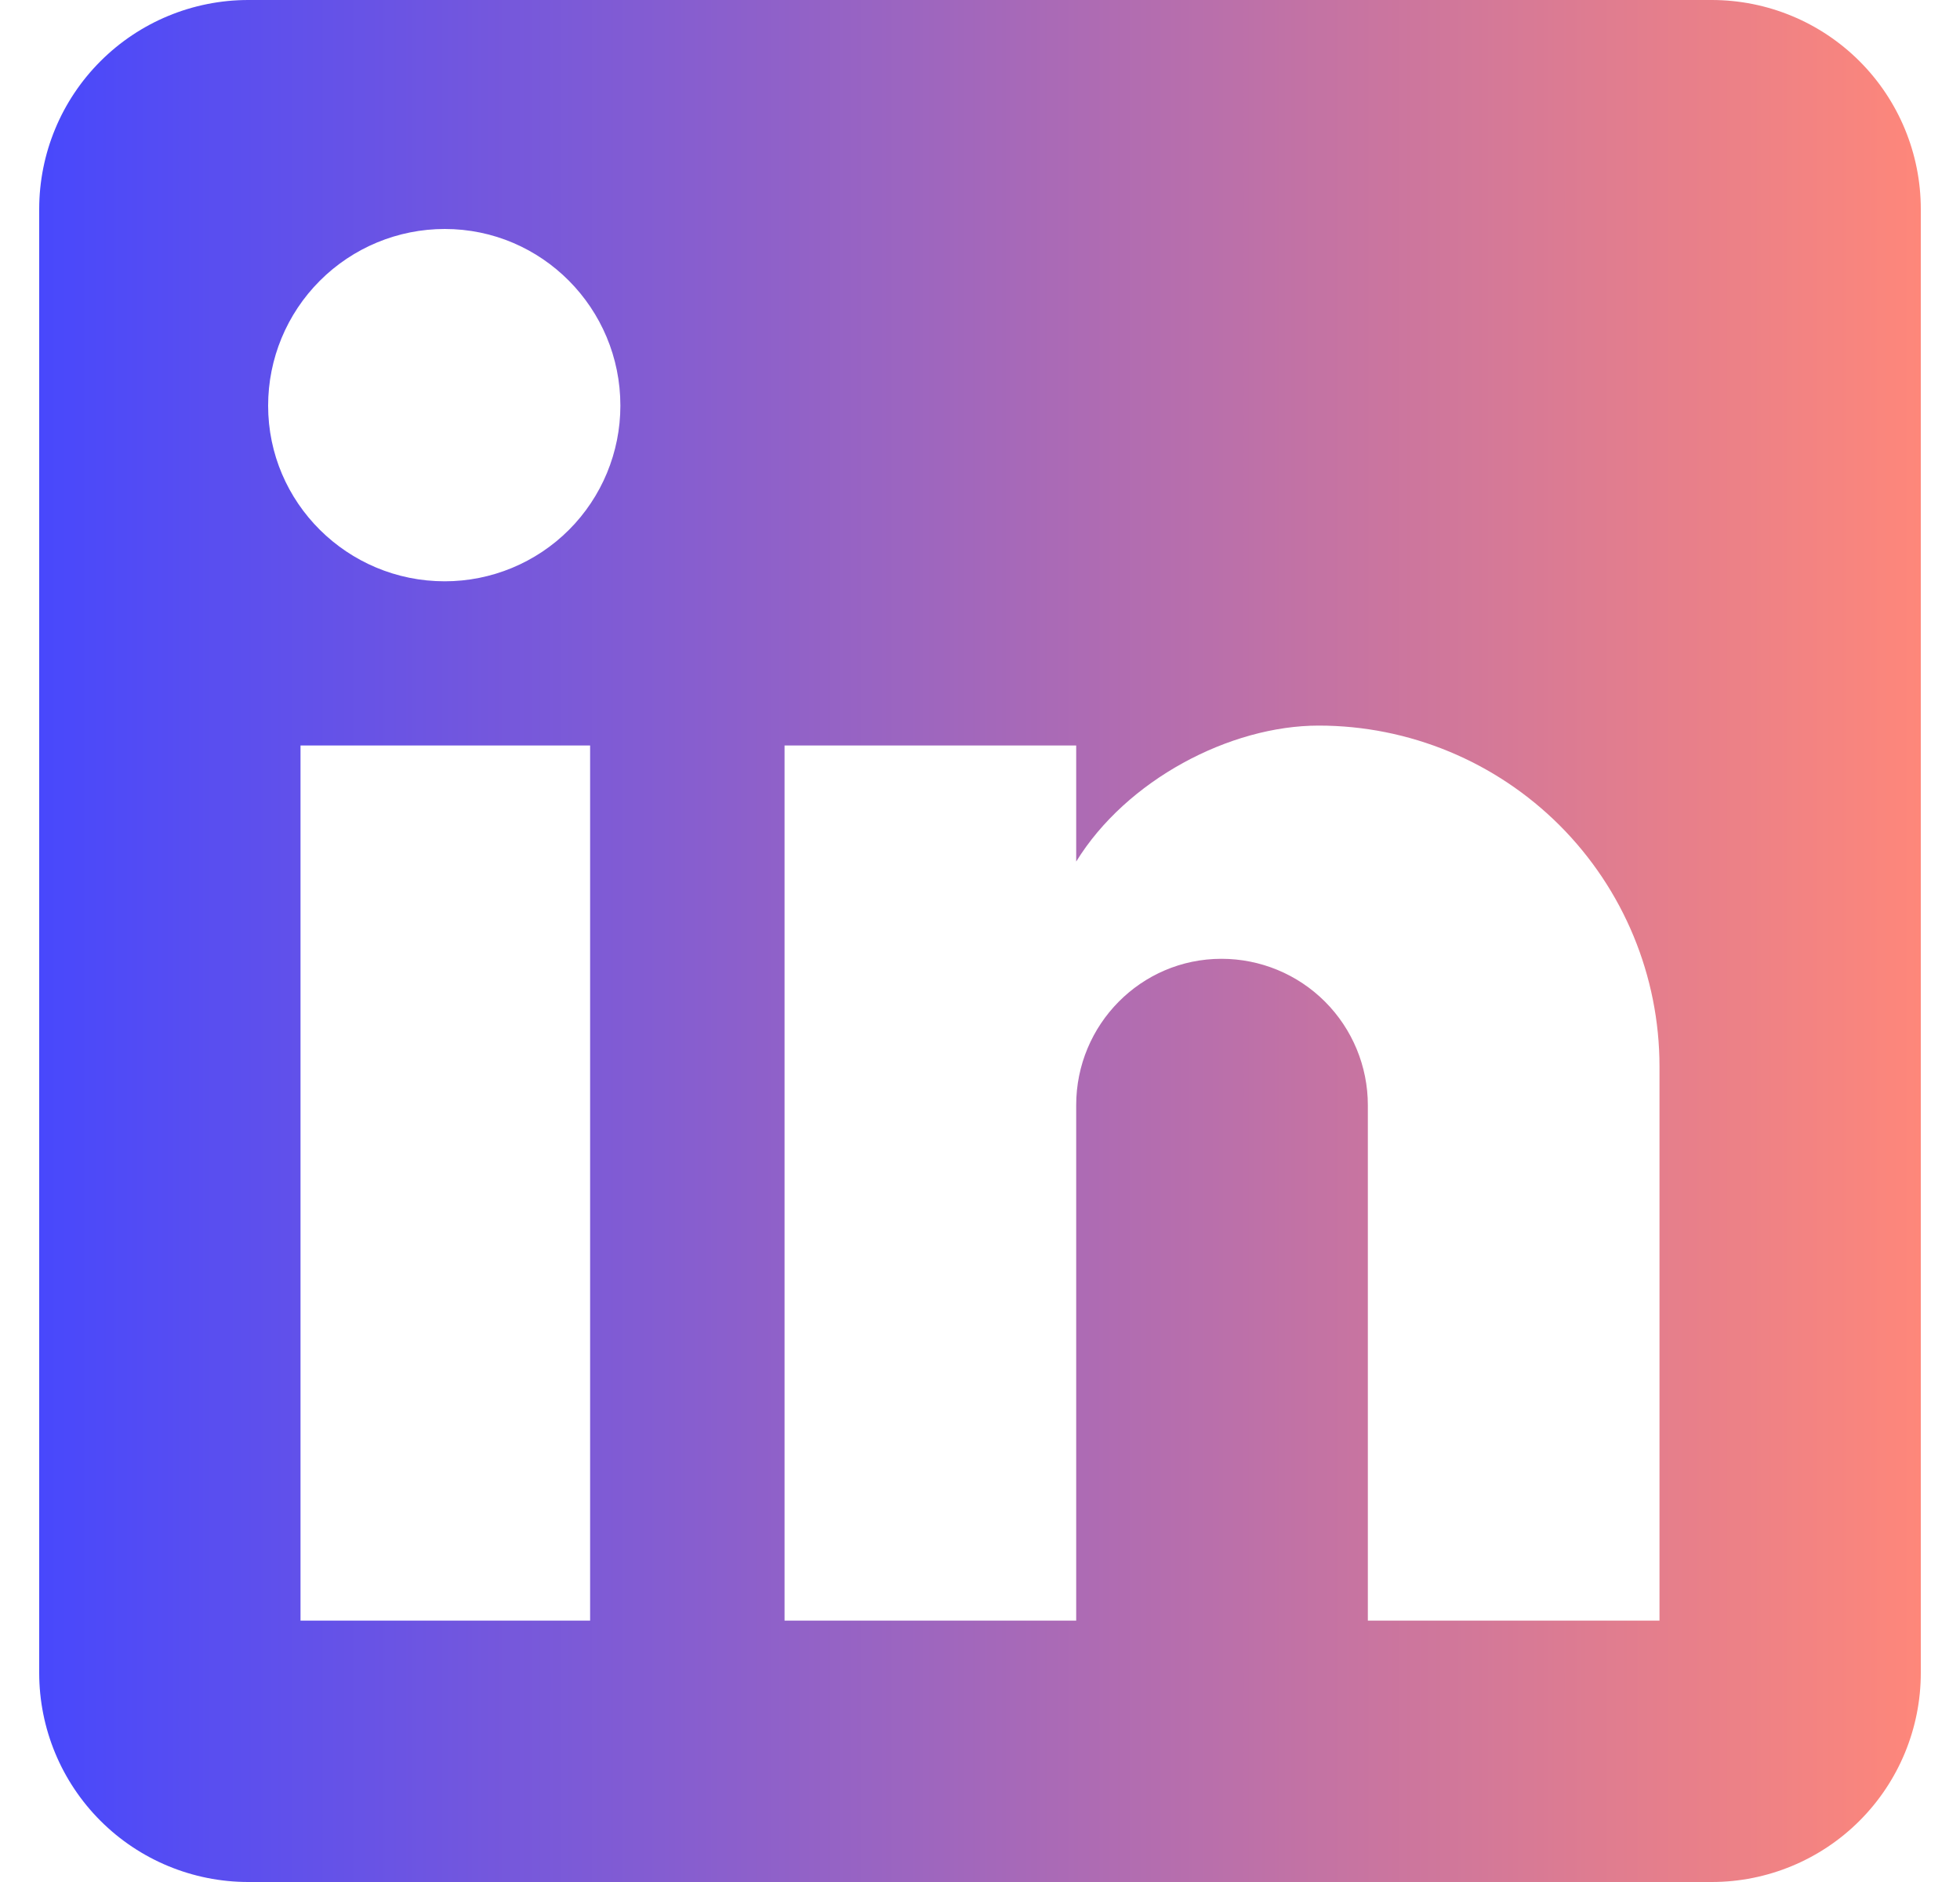 <svg width="25" height="24" viewBox="0 0 25 24" fill="none" xmlns="http://www.w3.org/2000/svg">
<path d="M21.833 0C22.541 0 23.219 0.281 23.719 0.781C24.219 1.281 24.5 1.959 24.5 2.667V21.333C24.5 22.041 24.219 22.719 23.719 23.219C23.219 23.719 22.541 24 21.833 24H3.167C2.459 24 1.781 23.719 1.281 23.219C0.781 22.719 0.5 22.041 0.5 21.333V2.667C0.5 1.959 0.781 1.281 1.281 0.781C1.781 0.281 2.459 0 3.167 0H21.833ZM21.167 20.667V13.6C21.167 12.447 20.709 11.342 19.894 10.526C19.078 9.711 17.973 9.253 16.82 9.253C15.687 9.253 14.367 9.947 13.727 10.987V9.507H10.007V20.667H13.727V14.093C13.727 13.067 14.553 12.227 15.58 12.227C16.075 12.227 16.55 12.423 16.9 12.773C17.25 13.123 17.447 13.598 17.447 14.093V20.667H21.167ZM5.673 7.413C6.267 7.413 6.837 7.177 7.257 6.757C7.677 6.337 7.913 5.767 7.913 5.173C7.913 3.933 6.913 2.92 5.673 2.92C5.076 2.92 4.503 3.157 4.08 3.58C3.657 4.003 3.42 4.576 3.42 5.173C3.42 6.413 4.433 7.413 5.673 7.413ZM7.527 20.667V9.507H3.833V20.667H7.527Z" fill="url(#paint0_linear_343_16)"/>
<defs>
<linearGradient id="paint0_linear_343_16" x1="0.5" y1="0" x2="24.5" y2="4.60054e-07" gradientUnits="userSpaceOnUse">
<stop stop-color="#4848FC"/>
<stop offset="1" stop-color="#FE877A"/>
</linearGradient>
</defs>
</svg>
